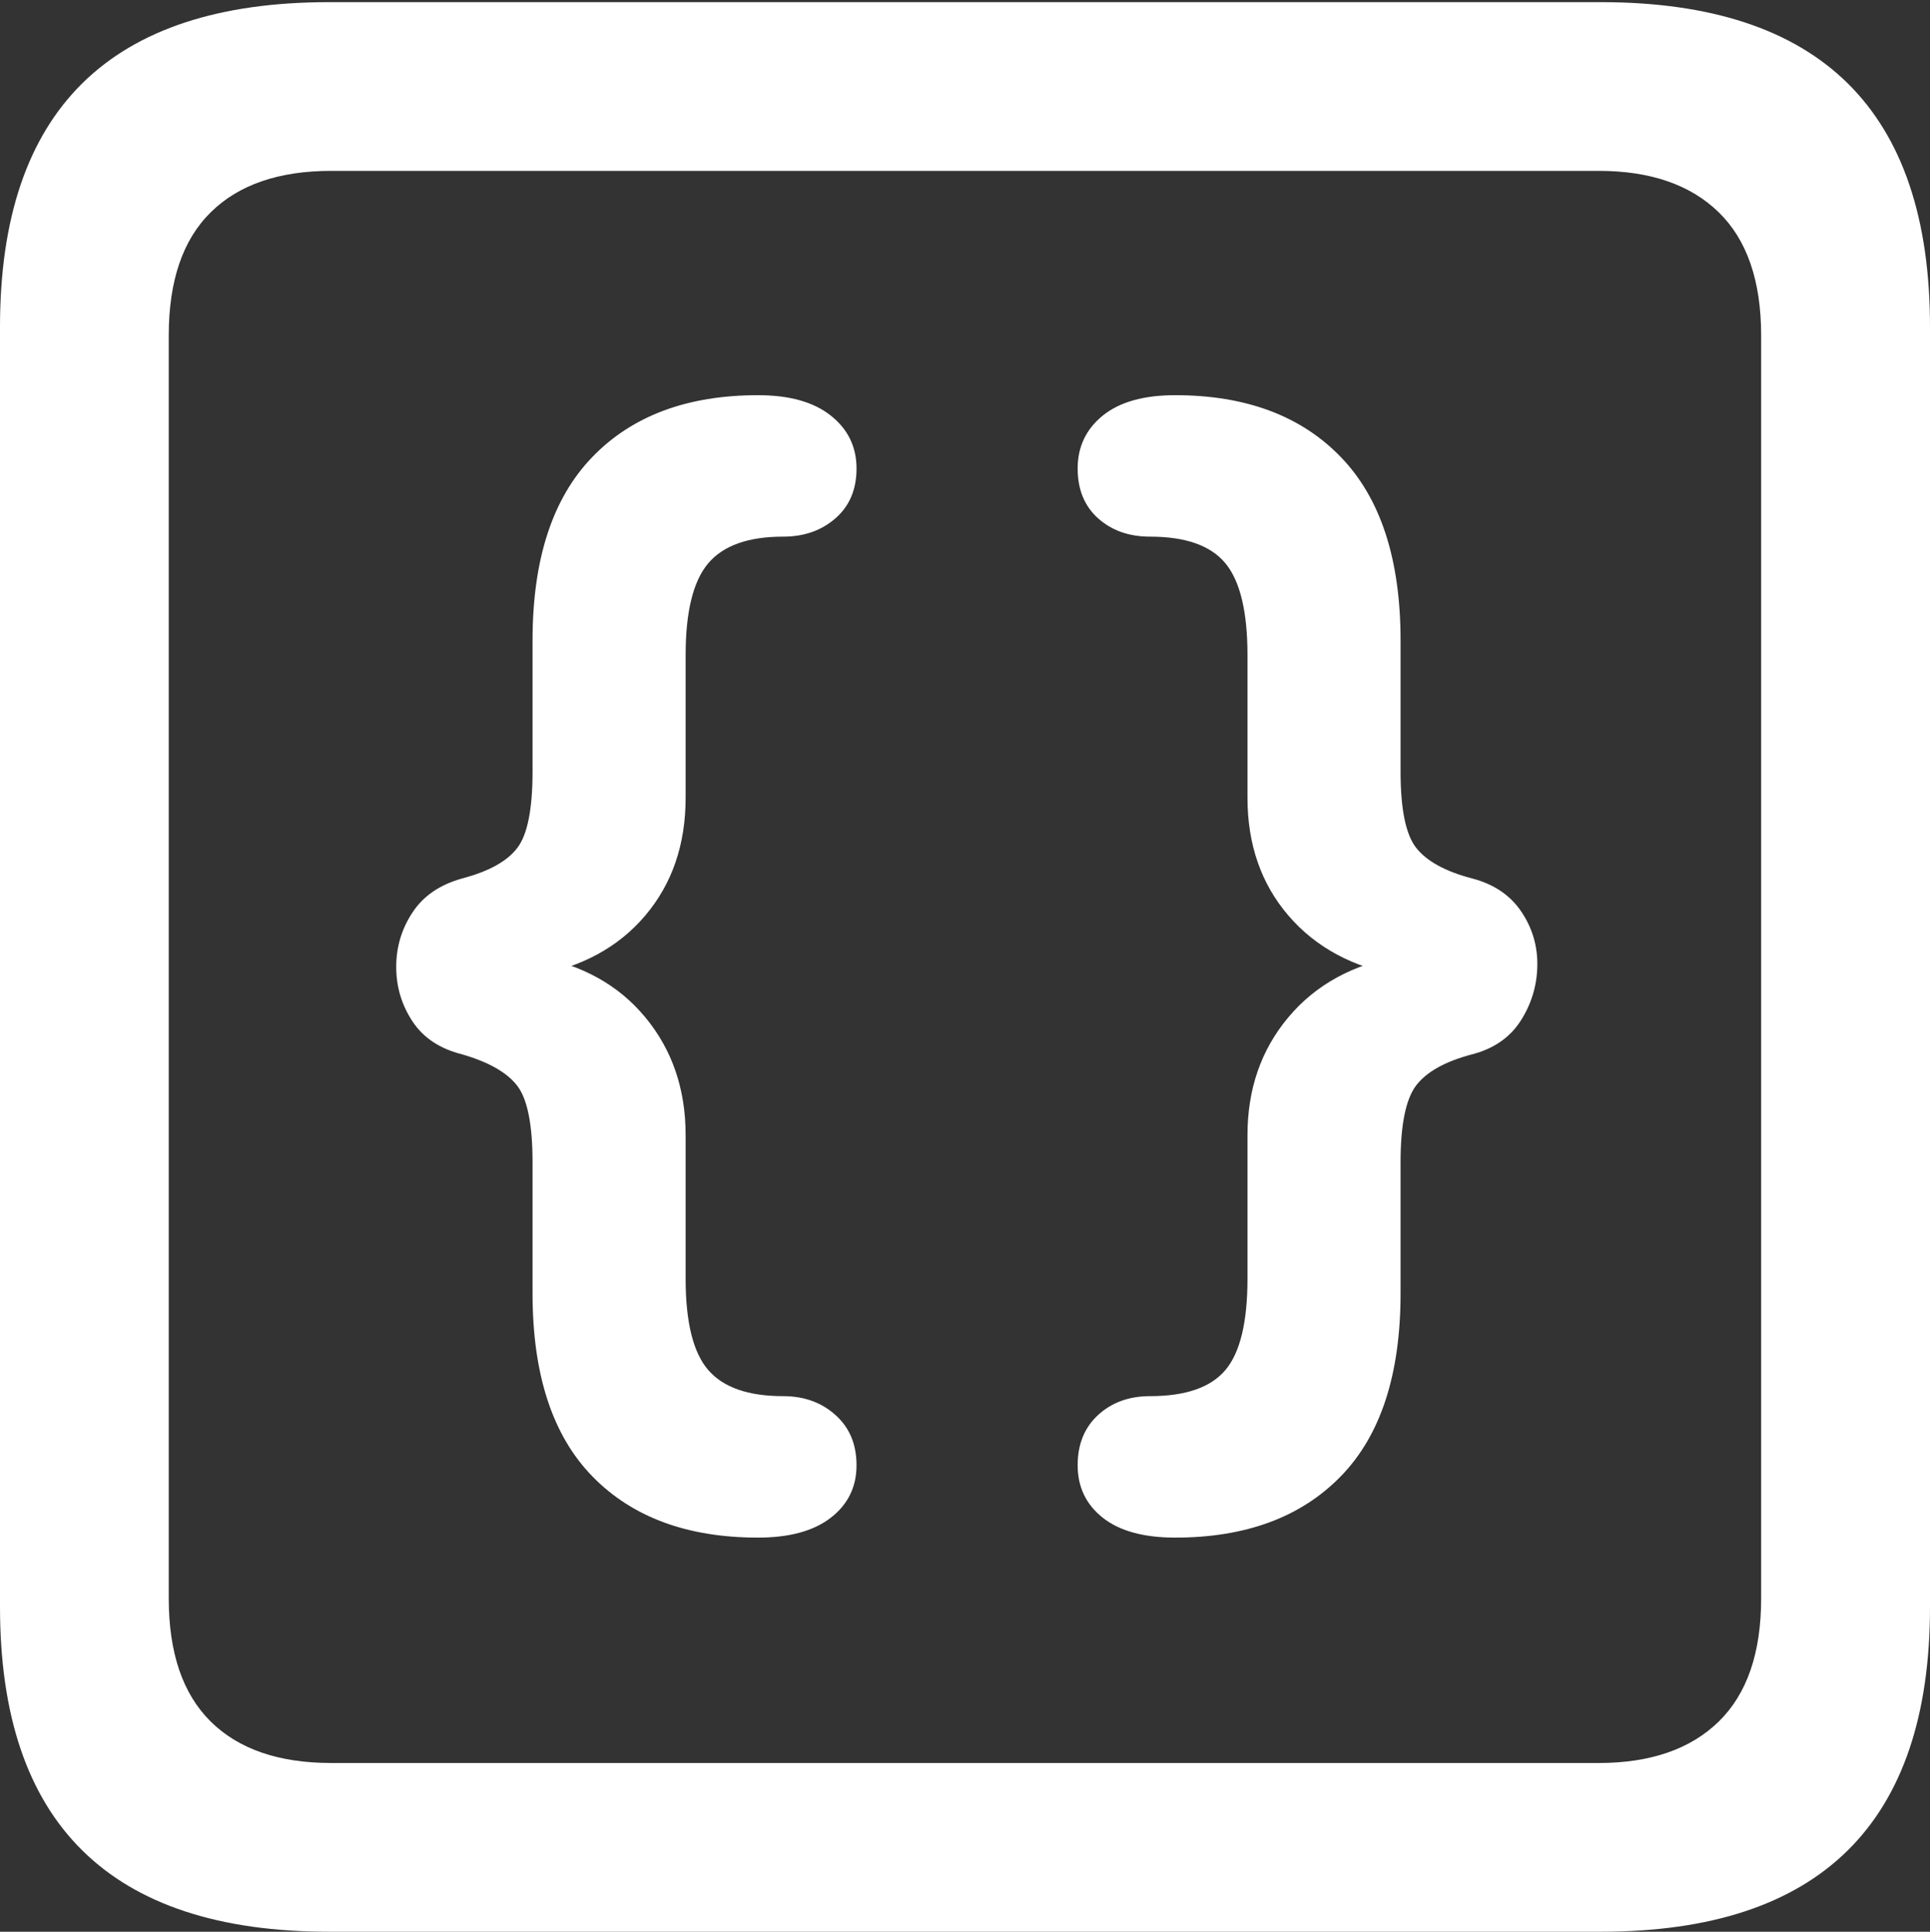 <?xml version="1.0" encoding="UTF-8"?>
<!--Generator: Apple Native CoreSVG 175.5-->
<!DOCTYPE svg
PUBLIC "-//W3C//DTD SVG 1.1//EN"
       "http://www.w3.org/Graphics/SVG/1.1/DTD/svg11.dtd">
<svg version="1.1" xmlns="http://www.w3.org/2000/svg" xmlns:xlink="http://www.w3.org/1999/xlink" width="17.979" height="17.998">
 <rect width="100%" height="100%" fill="#333333" stroke="none"/>
 <g>
  <rect height="17.998" opacity="0" width="17.979" x="0" y="0"/>
  <path d="M3.066 17.998L14.912 17.998Q16.445 17.998 17.212 17.241Q17.979 16.484 17.979 14.971L17.979 3.047Q17.979 1.533 17.212 0.776Q16.445 0.02 14.912 0.02L3.066 0.02Q1.533 0.02 0.767 0.776Q0 1.533 0 3.047L0 14.971Q0 16.484 0.767 17.241Q1.533 17.998 3.066 17.998ZM3.086 16.426Q2.354 16.426 1.963 16.04Q1.572 15.654 1.572 14.893L1.572 3.125Q1.572 2.363 1.963 1.978Q2.354 1.592 3.086 1.592L14.893 1.592Q15.615 1.592 16.011 1.978Q16.406 2.363 16.406 3.125L16.406 14.893Q16.406 15.654 16.011 16.04Q15.615 16.426 14.893 16.426Z" fill="#ffffff"/>
  <path d="M7.061 14.326Q7.5 14.326 7.739 14.141Q7.979 13.955 7.979 13.652Q7.979 13.359 7.783 13.184Q7.588 13.008 7.295 13.008Q6.807 13.008 6.597 12.764Q6.387 12.52 6.387 11.914L6.387 10.576Q6.387 9.932 6.011 9.478Q5.635 9.023 4.971 8.906L4.971 9.092Q5.635 8.975 6.011 8.53Q6.387 8.086 6.387 7.432L6.387 6.104Q6.387 5.498 6.597 5.249Q6.807 5 7.295 5Q7.588 5 7.783 4.829Q7.979 4.658 7.979 4.365Q7.979 4.062 7.739 3.872Q7.5 3.682 7.061 3.682Q6.074 3.682 5.518 4.258Q4.961 4.834 4.961 5.967L4.961 7.188Q4.961 7.715 4.819 7.9Q4.678 8.086 4.307 8.184Q3.994 8.271 3.843 8.501Q3.691 8.73 3.691 9.009Q3.691 9.287 3.843 9.517Q3.994 9.746 4.307 9.824Q4.678 9.932 4.819 10.117Q4.961 10.303 4.961 10.83L4.961 12.051Q4.961 13.184 5.518 13.755Q6.074 14.326 7.061 14.326ZM10.947 14.326Q11.934 14.326 12.49 13.755Q13.047 13.184 13.047 12.051L13.047 10.83Q13.047 10.303 13.193 10.112Q13.34 9.922 13.711 9.824Q14.014 9.746 14.165 9.512Q14.316 9.277 14.321 8.999Q14.326 8.721 14.17 8.491Q14.014 8.262 13.711 8.184Q13.34 8.086 13.193 7.9Q13.047 7.715 13.047 7.188L13.047 5.967Q13.047 4.834 12.49 4.258Q11.934 3.682 10.947 3.682Q10.508 3.682 10.273 3.872Q10.039 4.062 10.039 4.365Q10.039 4.658 10.229 4.829Q10.42 5 10.713 5Q11.211 5 11.416 5.249Q11.621 5.498 11.621 6.104L11.621 7.432Q11.621 8.086 12.002 8.53Q12.383 8.975 13.047 9.092L13.047 8.906Q12.383 9.023 12.002 9.478Q11.621 9.932 11.621 10.576L11.621 11.914Q11.621 12.52 11.416 12.764Q11.211 13.008 10.713 13.008Q10.42 13.008 10.229 13.184Q10.039 13.359 10.039 13.652Q10.039 13.955 10.273 14.141Q10.508 14.326 10.947 14.326Z" fill="#ffffff"/>
 </g>
</svg>
